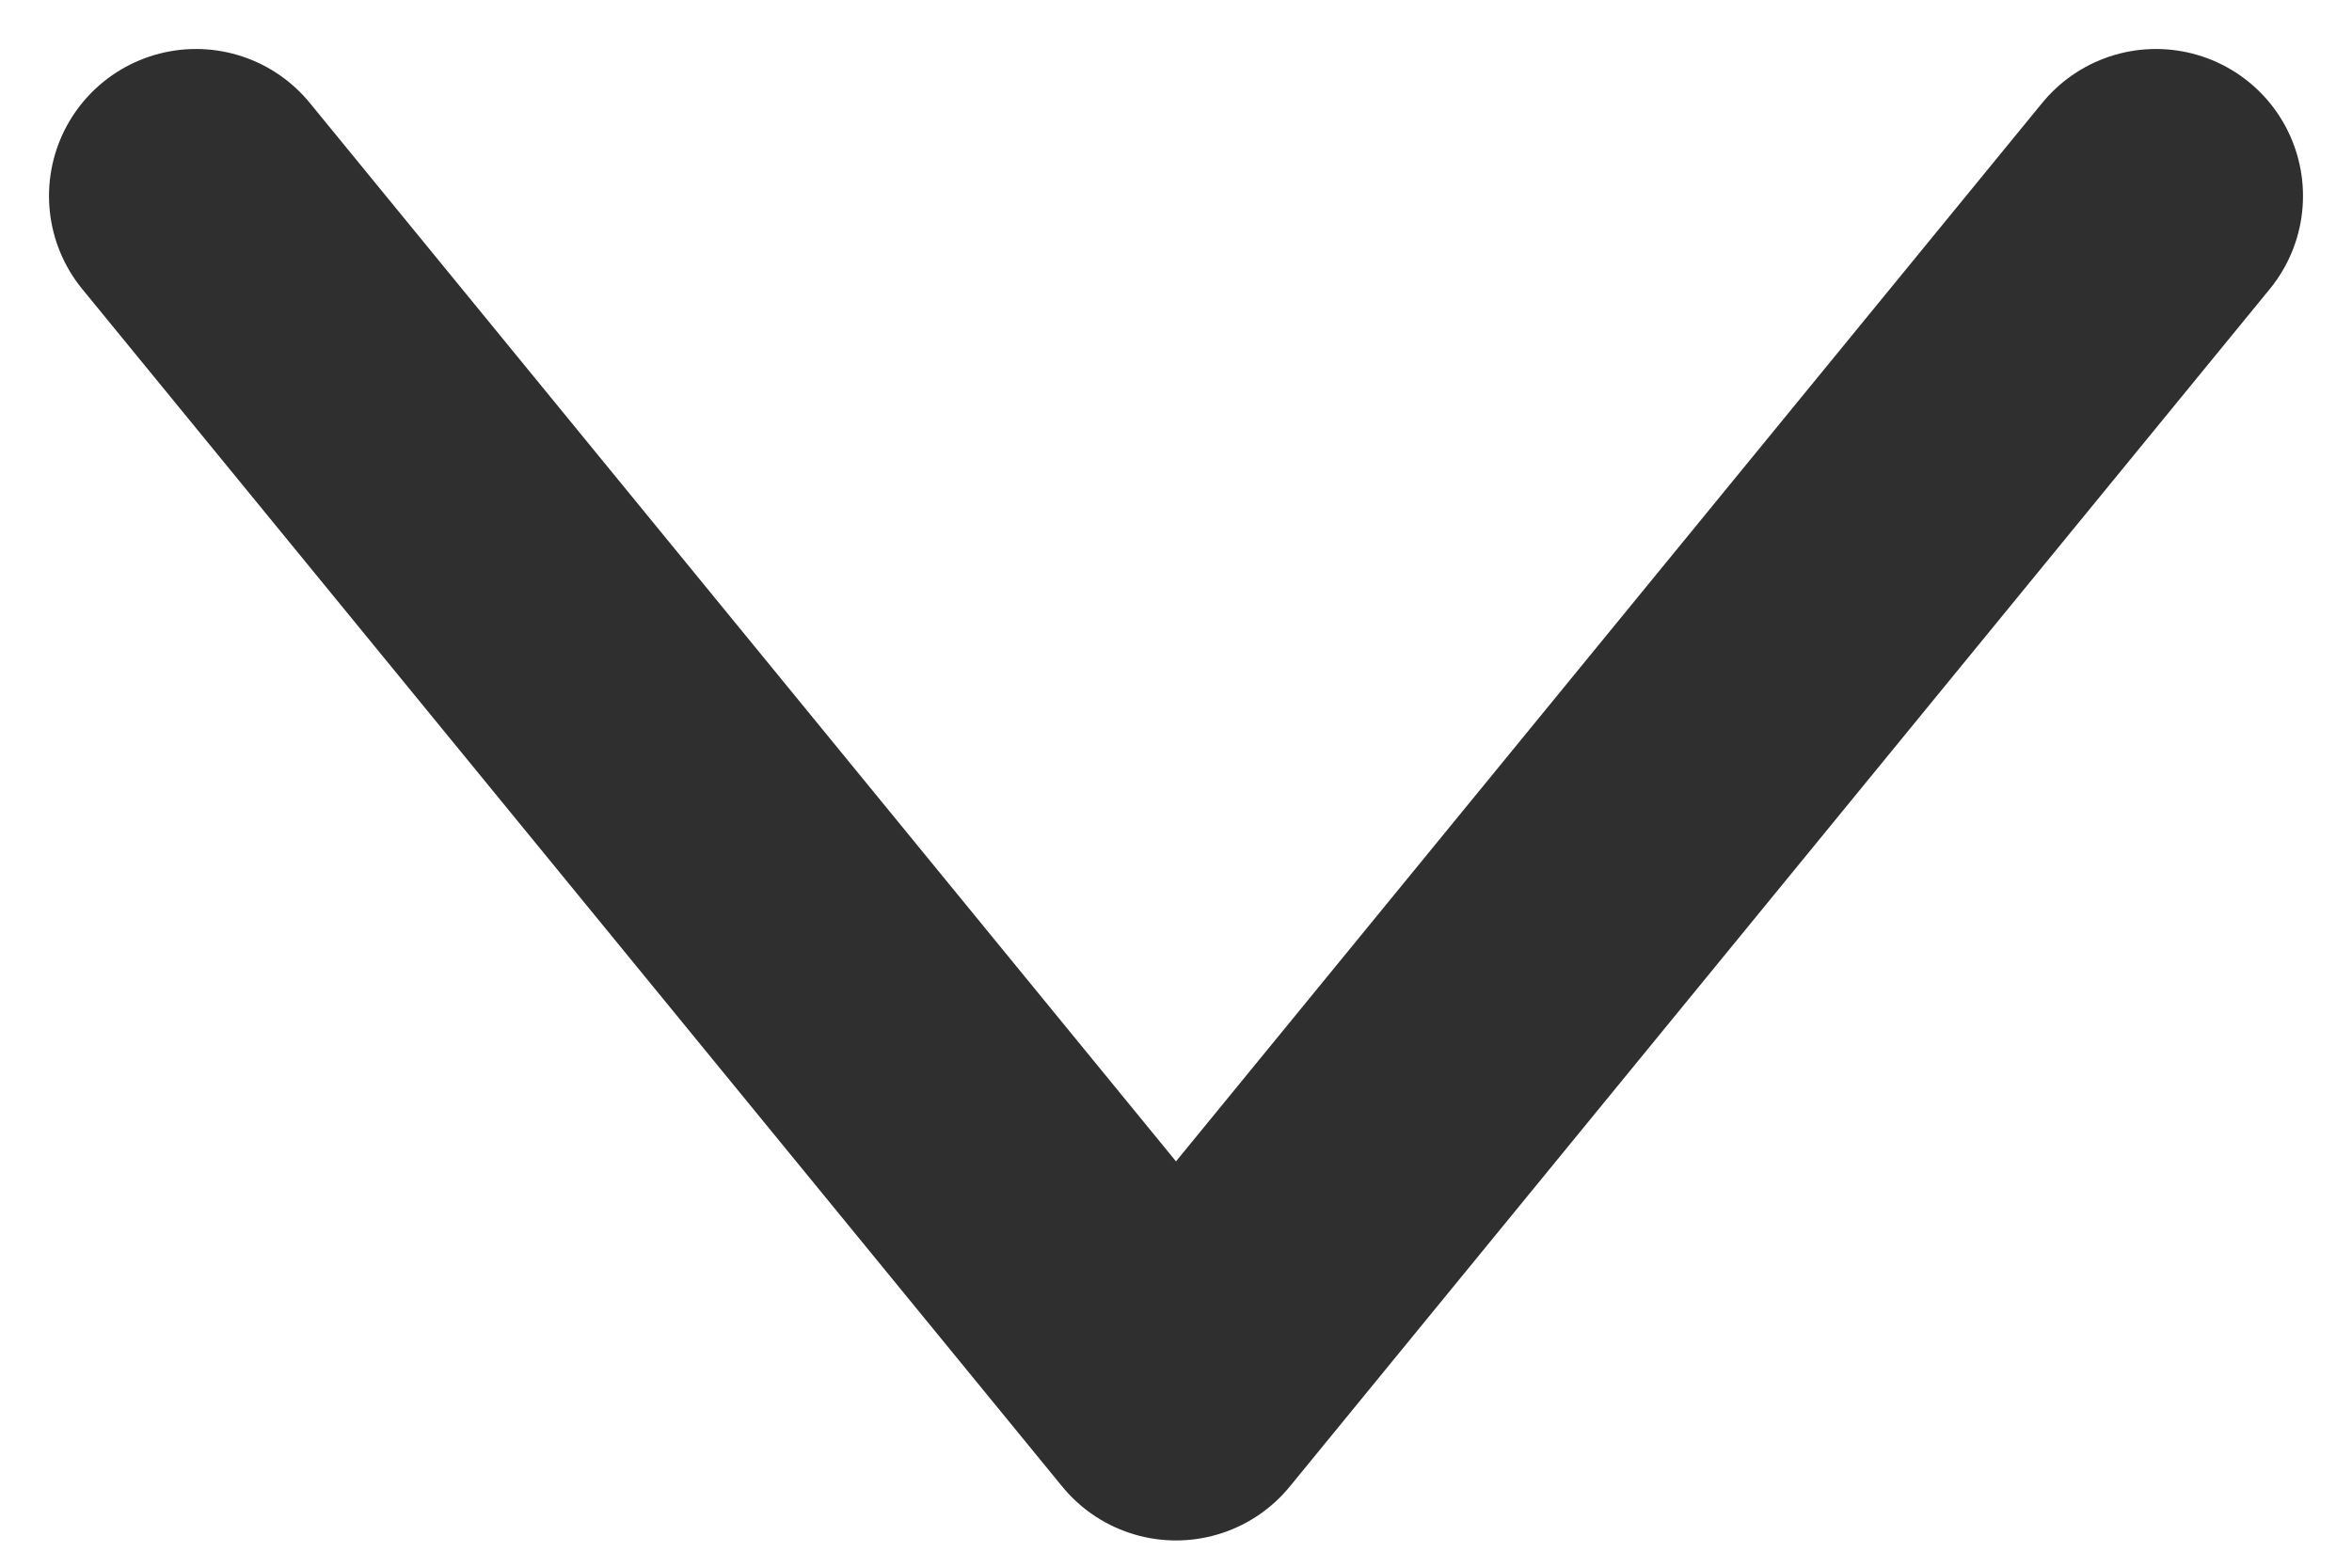 <svg width="12" height="8" viewBox="0 0 12 8" fill="none" xmlns="http://www.w3.org/2000/svg">
<path d="M1 1L6 7.111L11 1" stroke="#2F2F2F" stroke-width="1.5" stroke-linecap="round" stroke-linejoin="round"/>
</svg>
